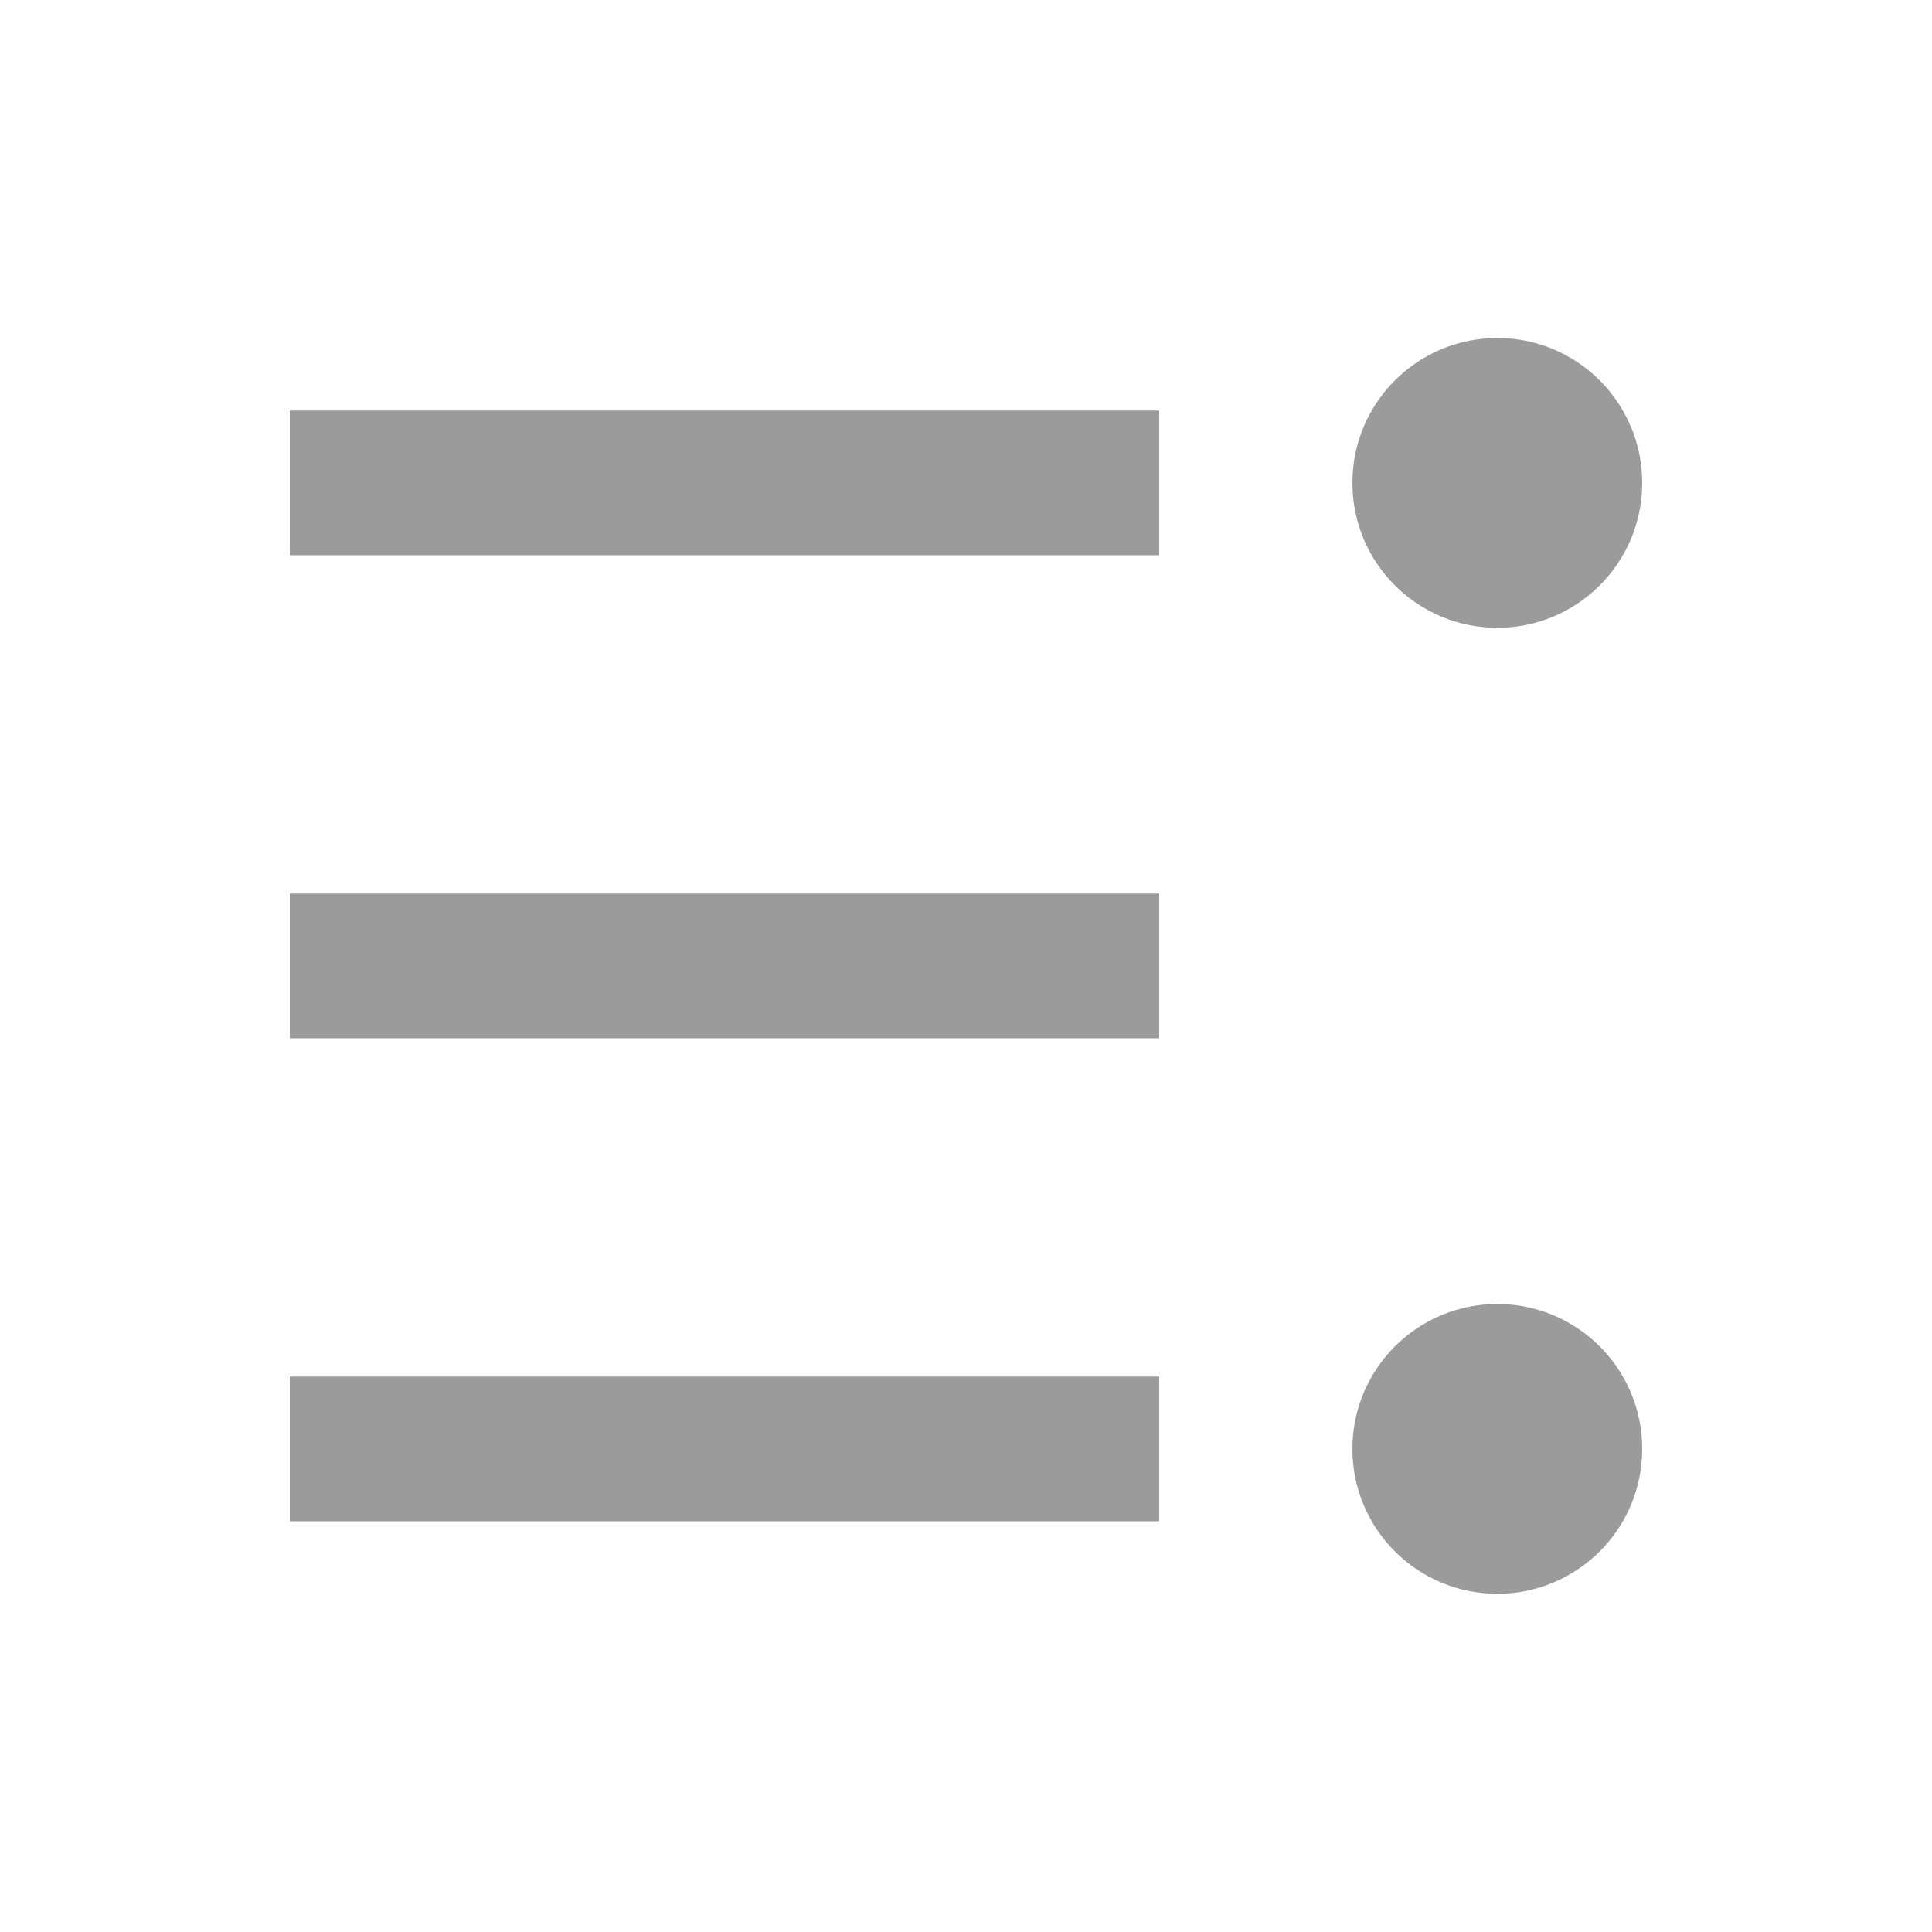 <svg width="20" height="20" viewBox="0 0 20 20" fill="none" xmlns="http://www.w3.org/2000/svg">
<path d="M3 4.25H12V5.748H3V4.25Z" fill="#9B9B9B"/>
<path d="M3 9.25H12V10.748H3V9.25Z" fill="#9B9B9B"/>
<path d="M3 14.25H12V15.748H3V14.25Z" fill="#9B9B9B"/>
<circle cx="15.5" cy="4.999" r="1.5" fill="#9B9B9B"/>
<circle cx="15.5" cy="14.999" r="1.5" fill="#9B9B9B"/>
</svg>
